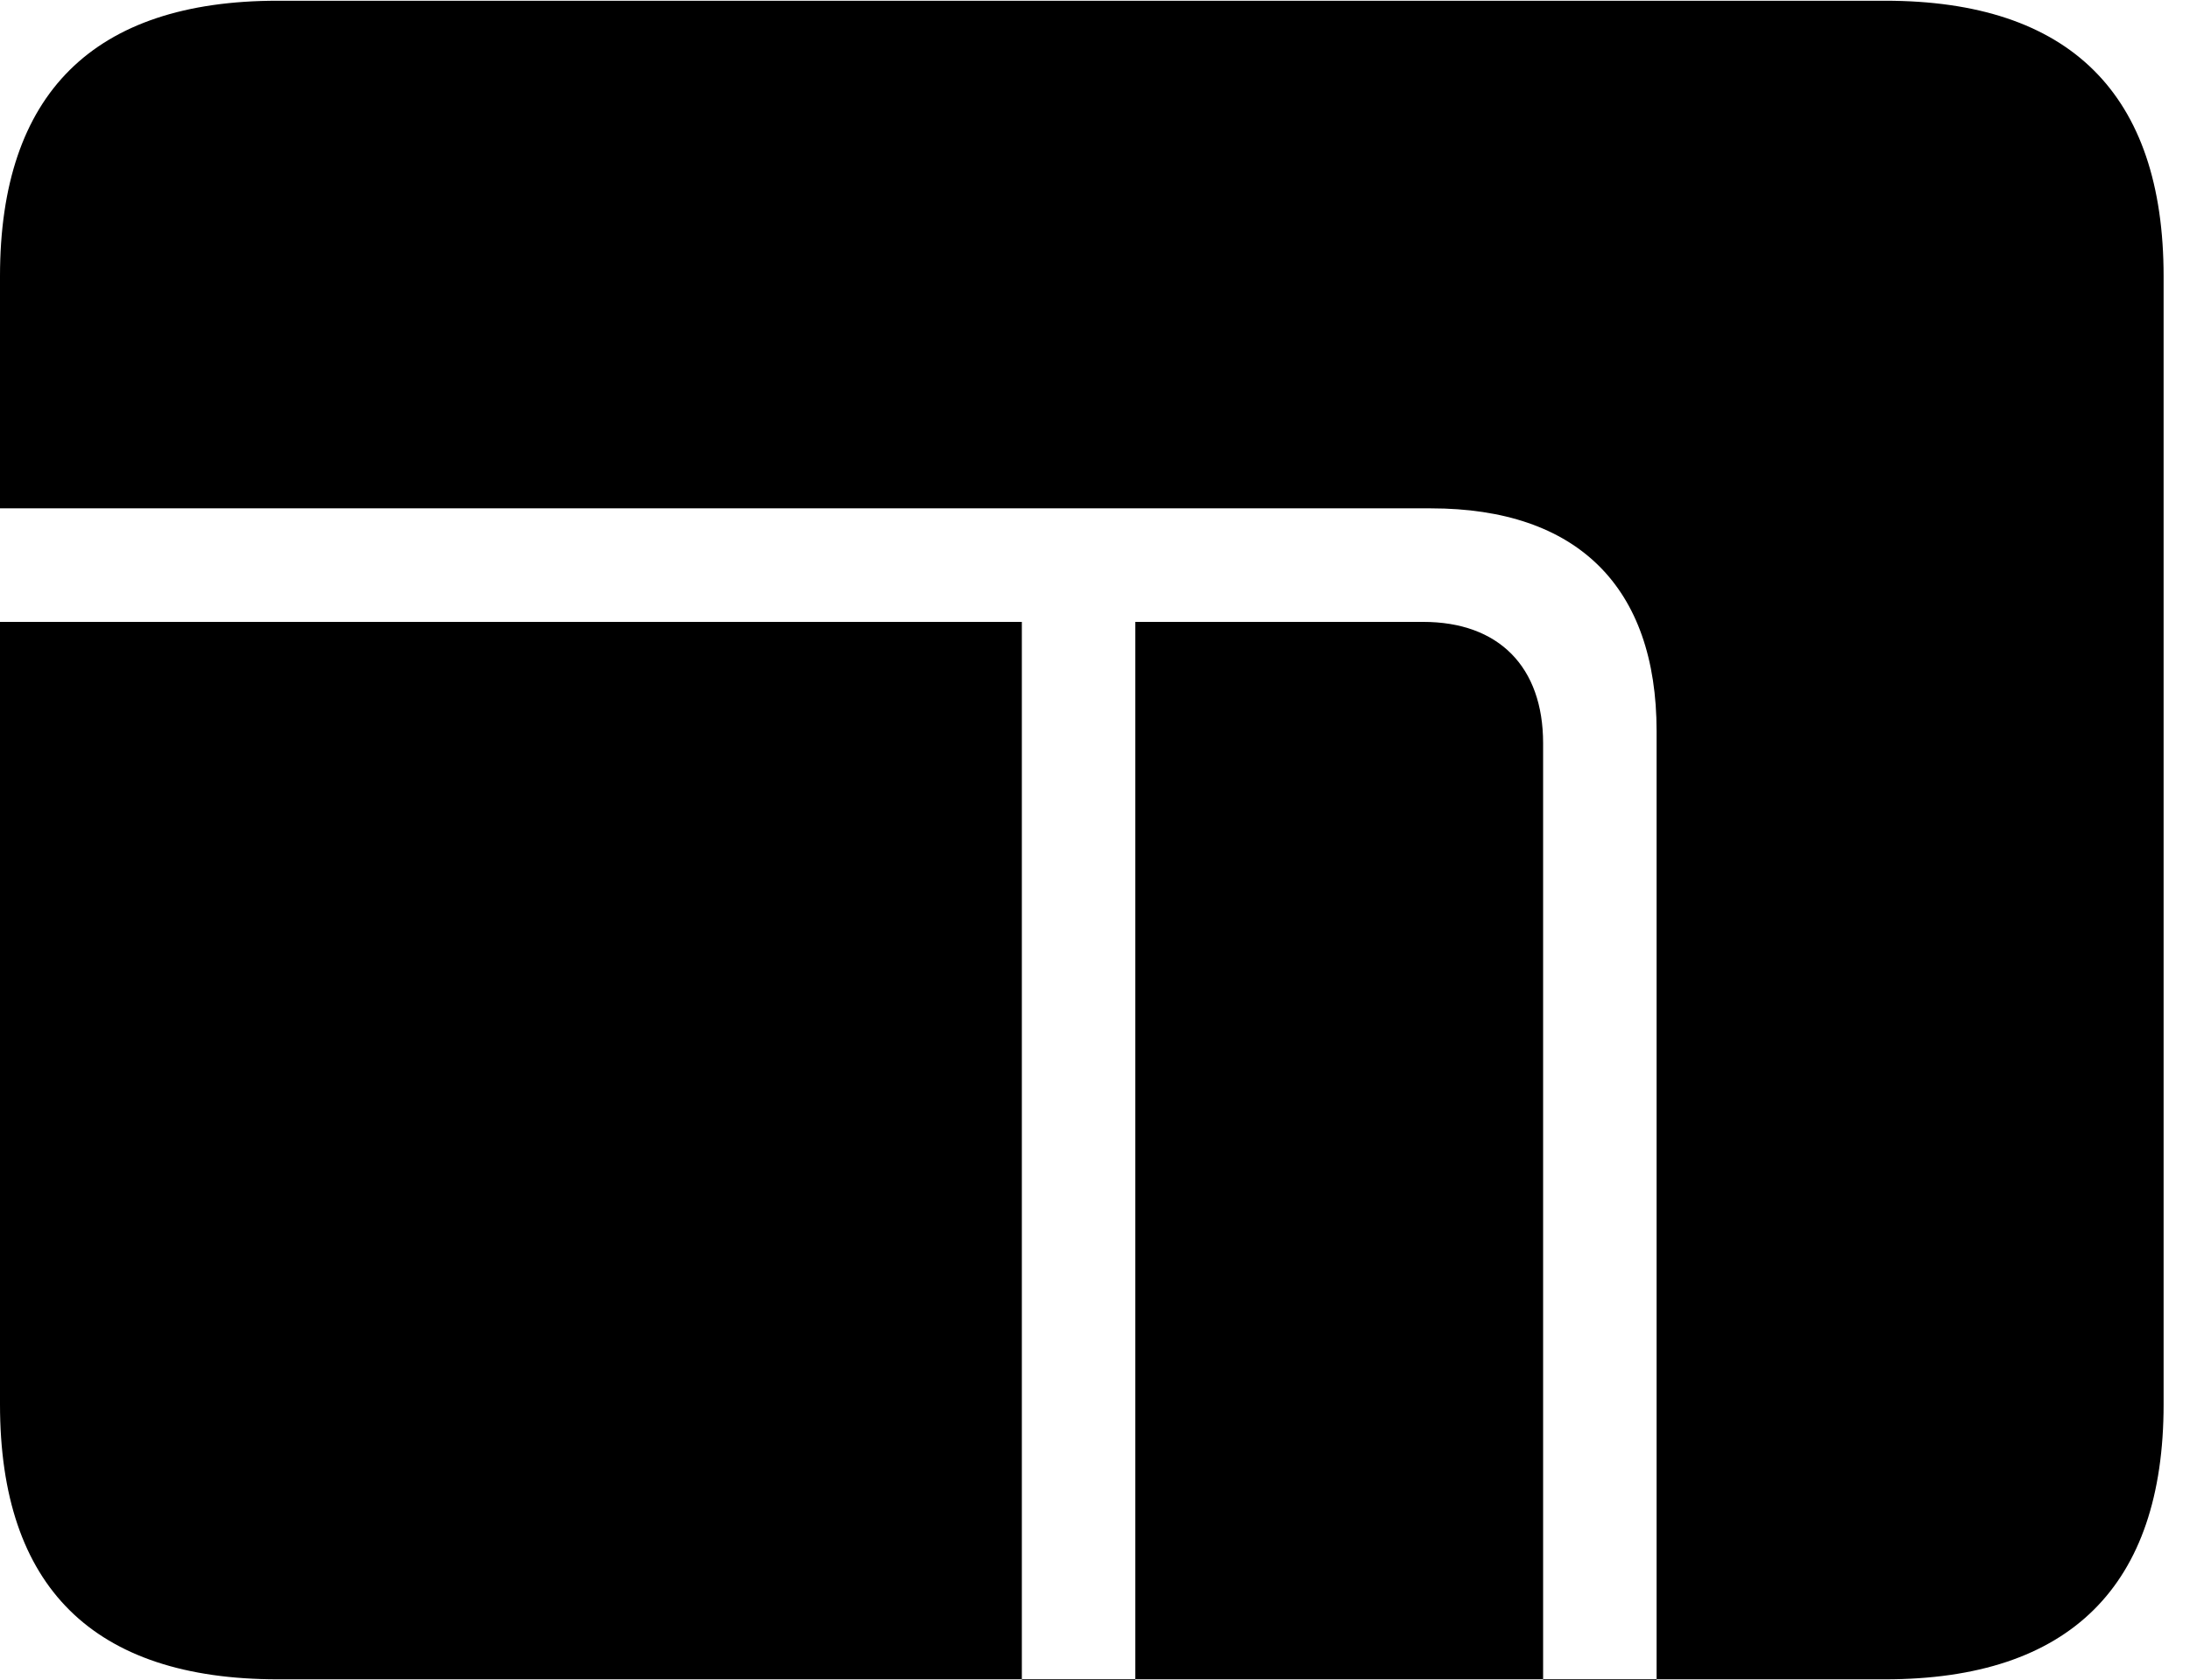 <svg version="1.1" xmlns="http://www.w3.org/2000/svg" xmlns:xlink="http://www.w3.org/1999/xlink" width="29.951" height="22.979" viewBox="0 0 29.951 22.979">
 <g>
  <rect height="22.979" opacity="0" width="29.951" x="0" y="0"/>
  <path d="M0 8.506L0 6.953L19.57 6.953C21.572 6.953 22.656 8.027 22.656 10L22.656 22.979L21.104 22.979L21.104 10.166C21.104 9.121 20.498 8.506 19.463 8.506L15.527 8.506L15.527 22.979L13.975 22.979L13.975 8.506ZM3.799 22.969L25.781 22.969C28.311 22.969 29.59 21.689 29.59 19.209L29.59 3.779C29.59 1.289 28.311 0.01 25.781 0.01L3.799 0.01C1.279 0.01 0 1.279 0 3.779L0 19.209C0 21.709 1.279 22.969 3.799 22.969Z" fill="currentColor"/>
 </g>
</svg>
